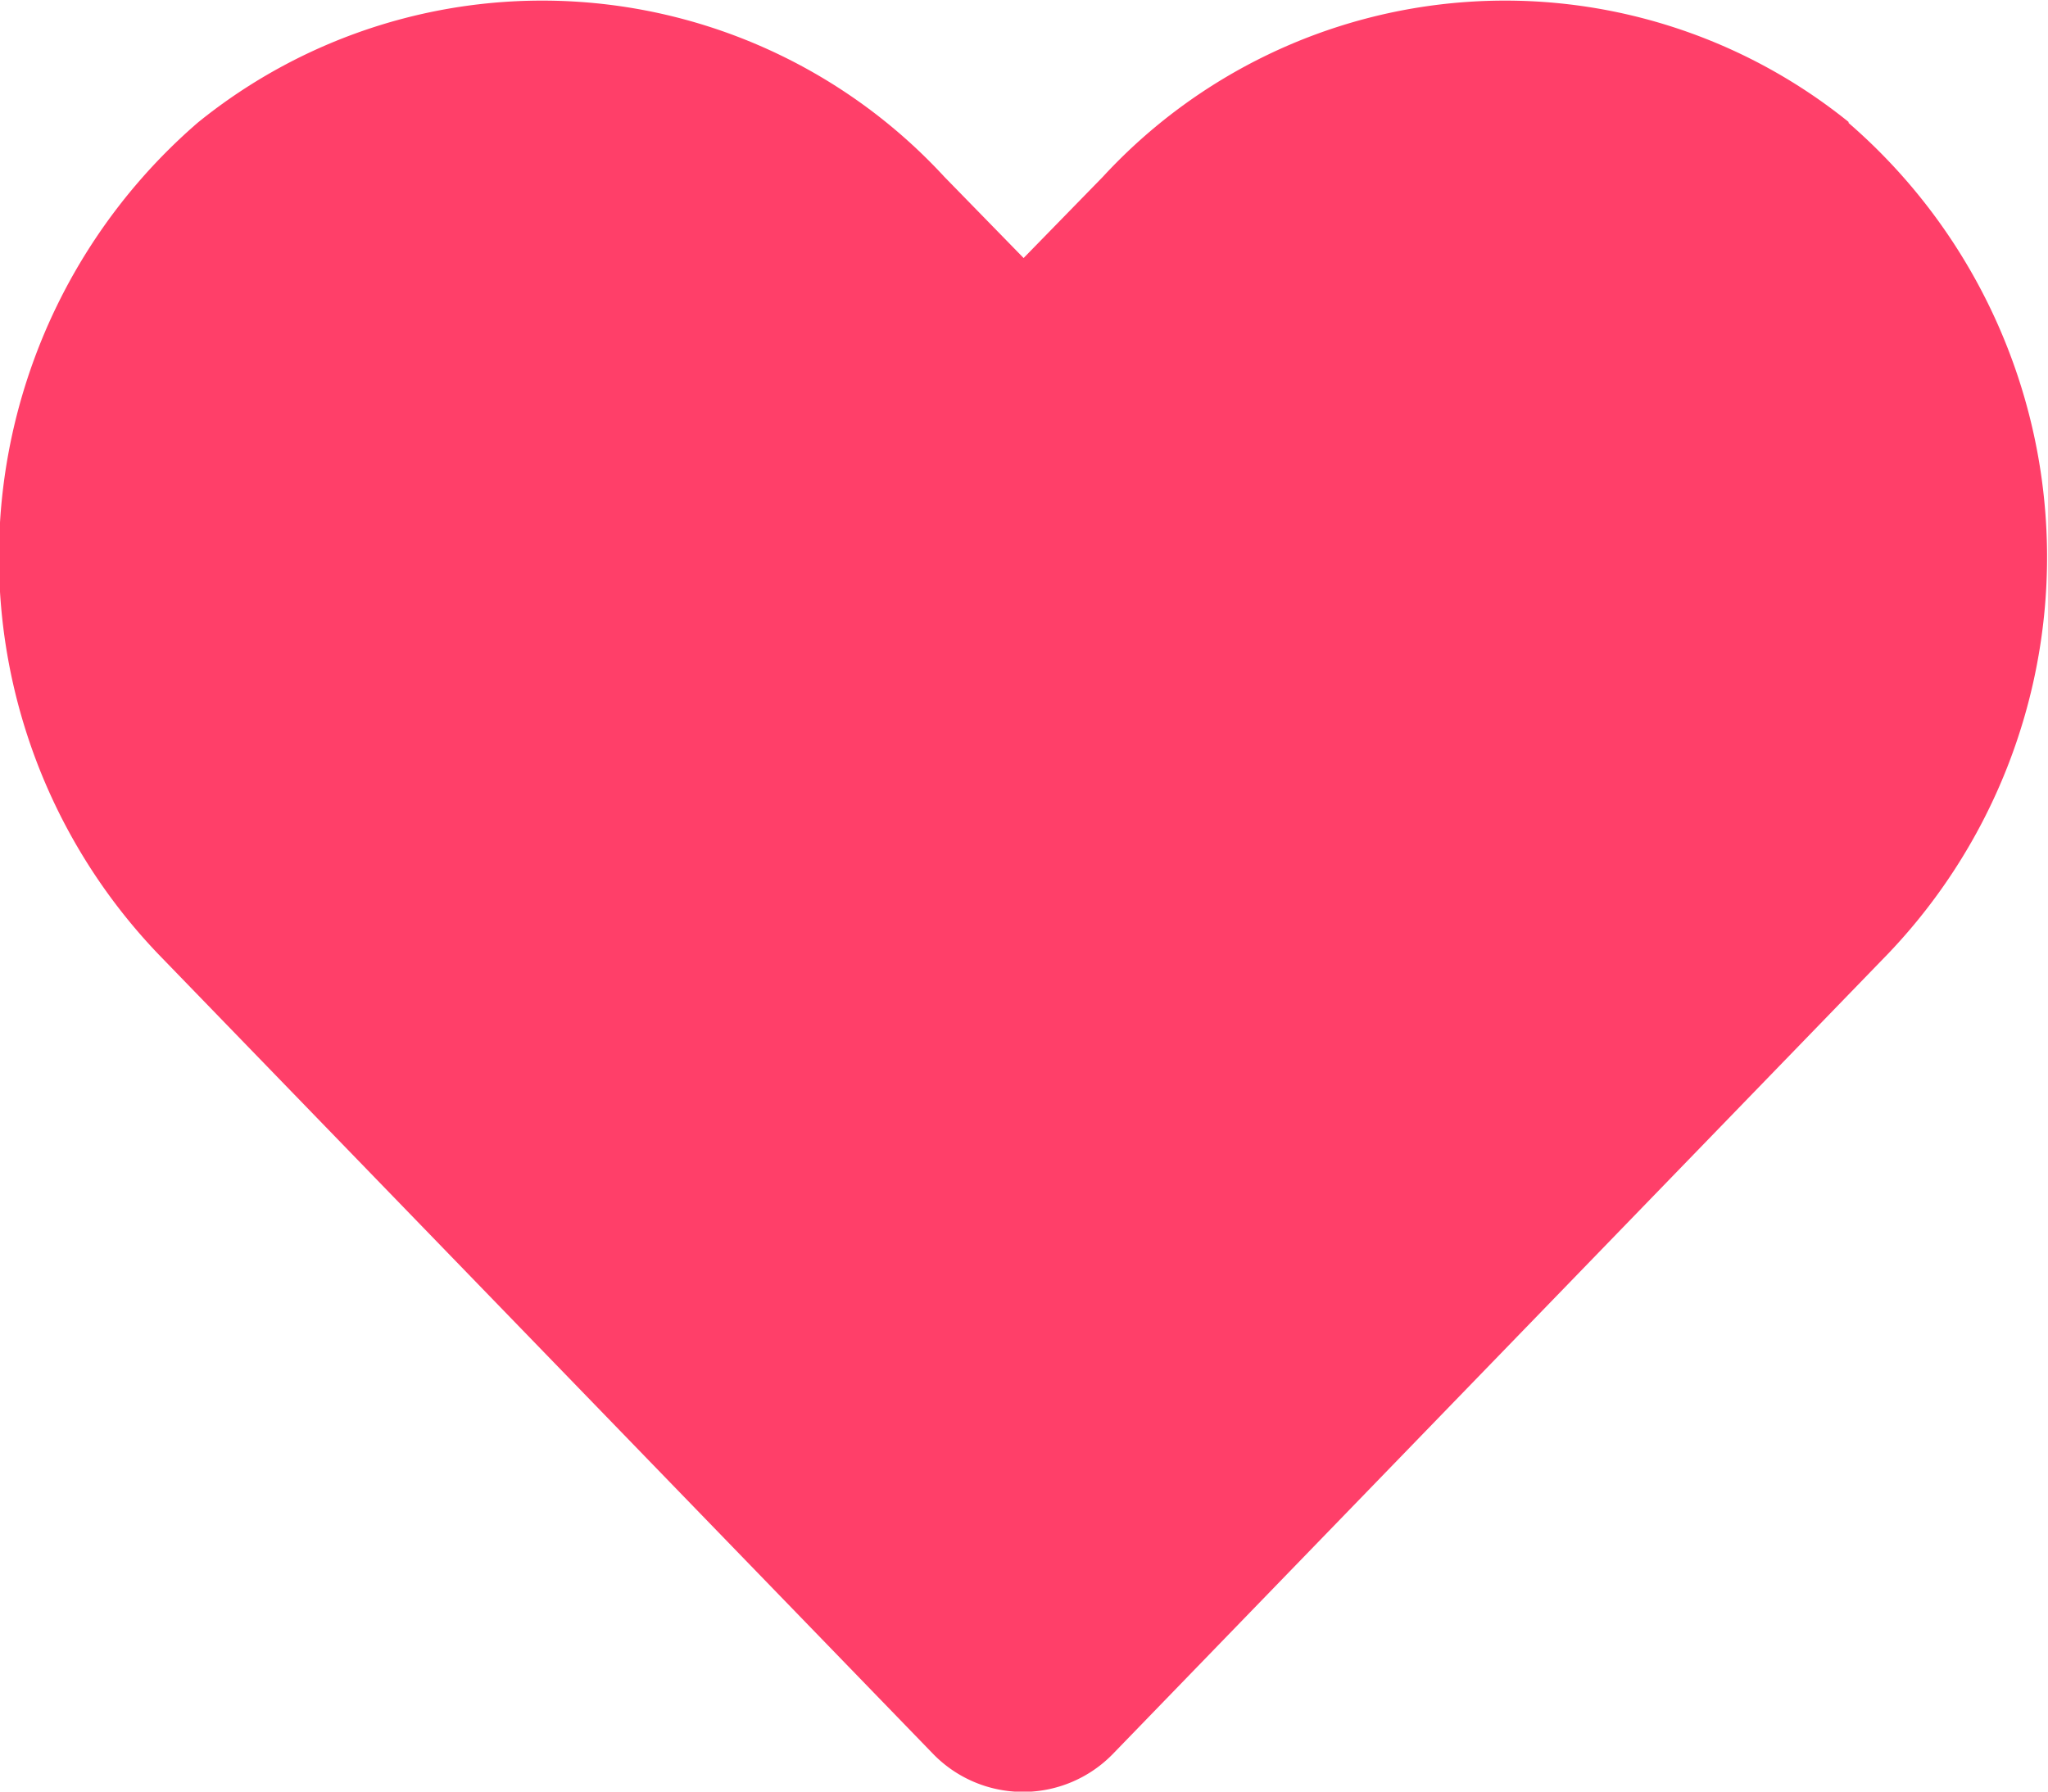 <svg xmlns="http://www.w3.org/2000/svg" width="20.68" height="18.095" viewBox="0 0 20.68 18.095">
  <path id="Icon_awesome-heart" data-name="Icon awesome-heart" d="M18.672,3.485a5.523,5.523,0,0,0-7.537.549l-.8.82-.8-.82a5.523,5.523,0,0,0-7.537-.549,5.8,5.8,0,0,0-.4,8.4l7.816,8.07a1.266,1.266,0,0,0,1.83,0l7.816-8.07a5.8,5.8,0,0,0-.4-8.4Z" transform="translate(0.001 -2.248)" fill="#ff3f69"/>
</svg>
